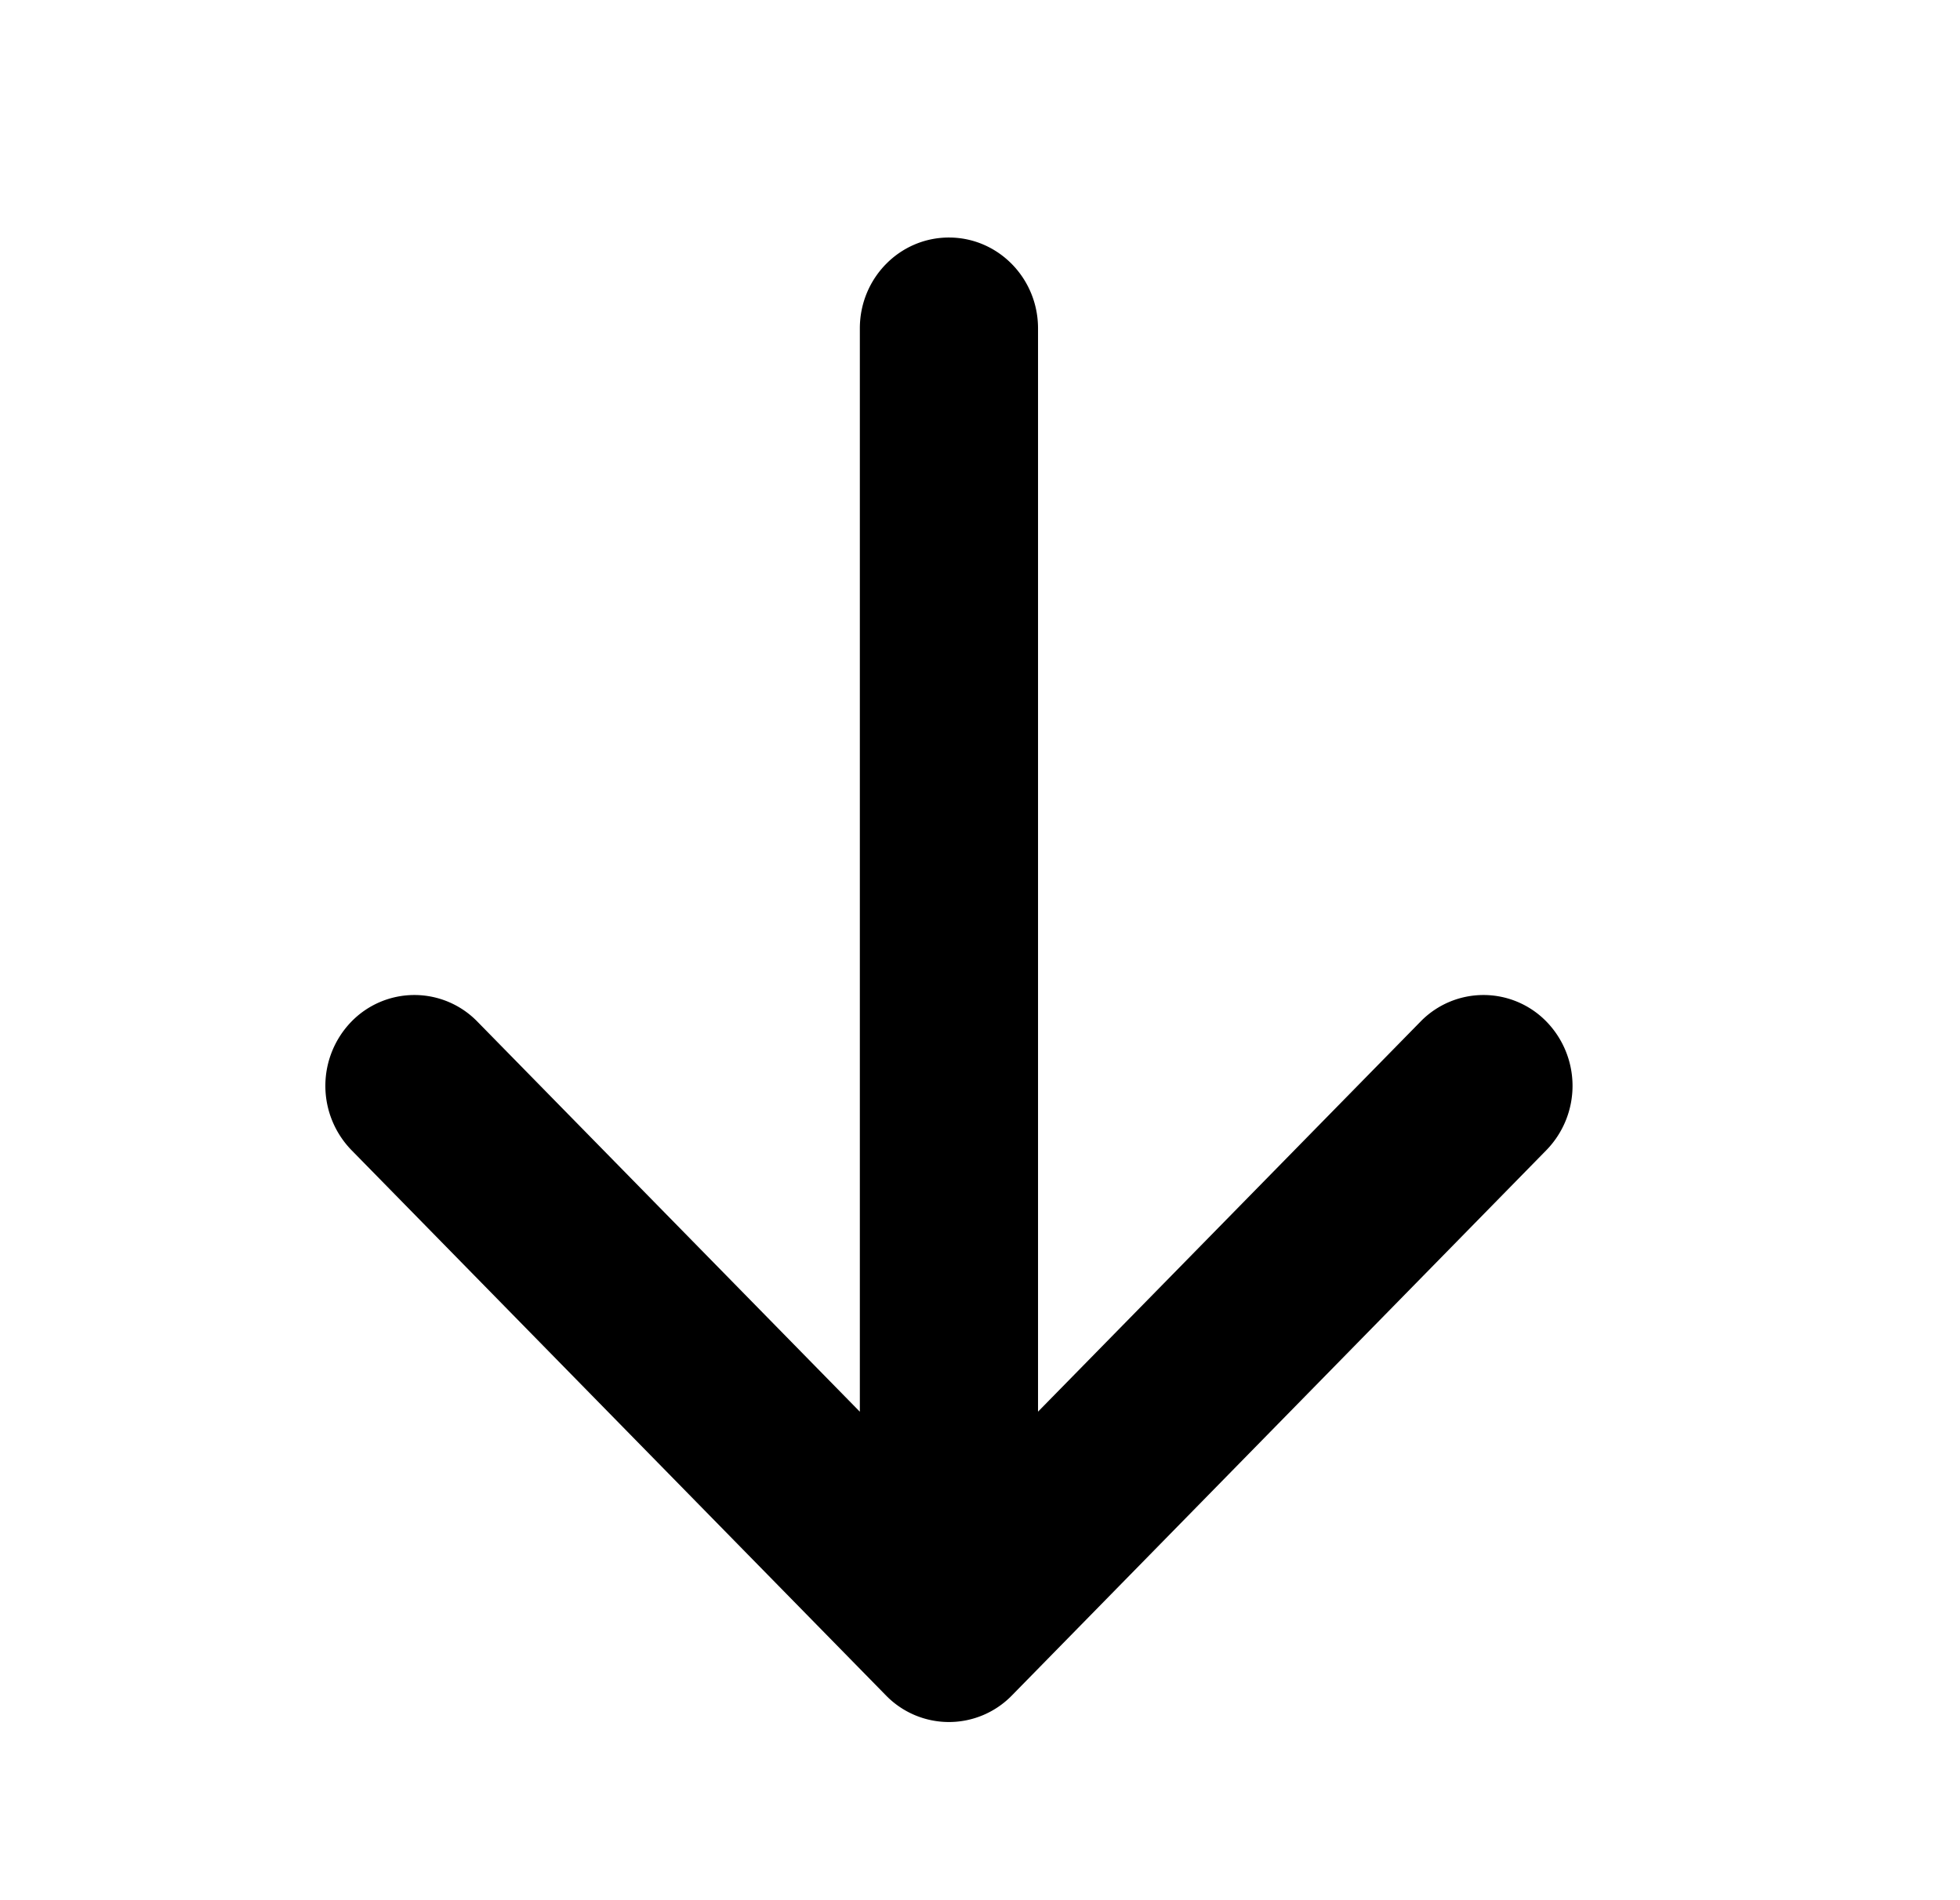 <svg xmlns="http://www.w3.org/2000/svg" width="33" height="32" fill="currentColor" viewBox="0 0 33 32">
  <path d="M15.977 4c.828 0 1.5.685 1.5 1.53v18.243l6.44-6.569a1.479 1.479 0 0 1 2.12 0 1.552 1.552 0 0 1 0 2.164l-9 9.184a1.479 1.479 0 0 1-2.12 0l-9-9.184a1.553 1.553 0 0 1 0-2.164 1.479 1.479 0 0 1 2.12 0l6.44 6.57V5.53c0-.845.671-1.53 1.5-1.53Z"/>
</svg>
